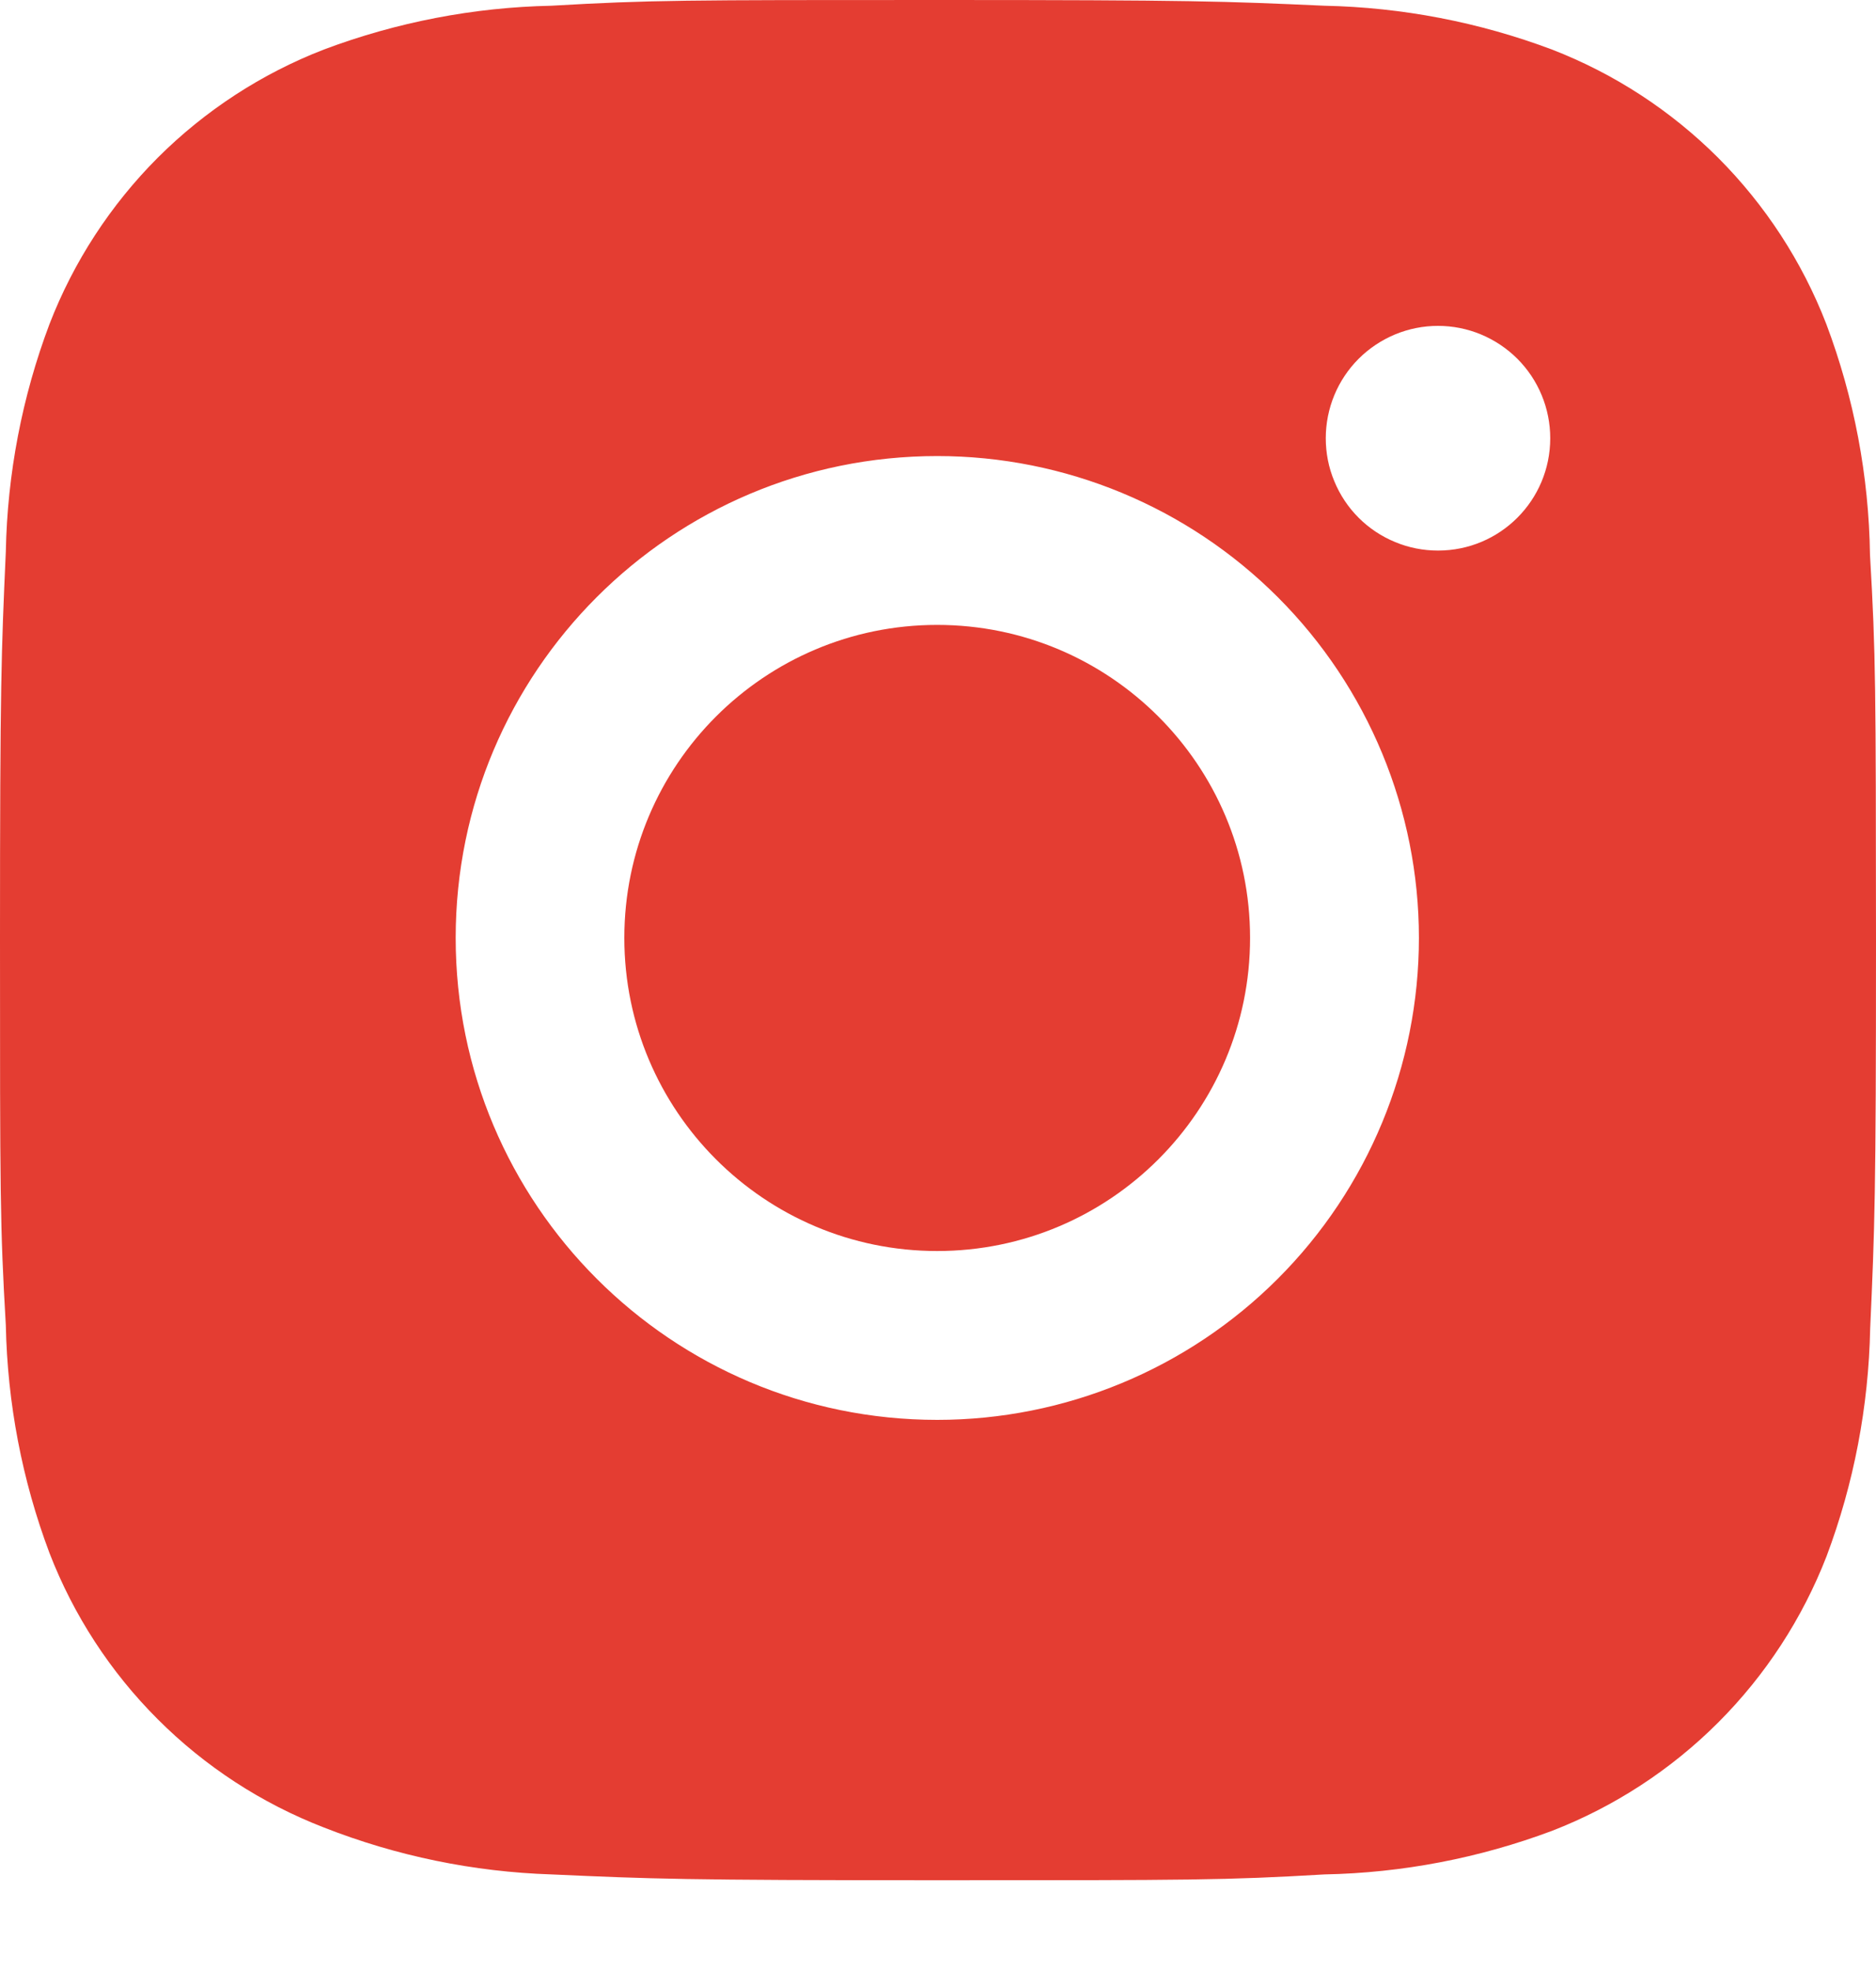 <svg width="20" height="21" viewBox="0 0 20 21" fill="none" xmlns="http://www.w3.org/2000/svg">
<path d="M19.936 5.913C19.924 5.072 19.767 4.239 19.47 3.452C19.213 2.788 18.82 2.185 18.317 1.681C17.813 1.178 17.21 0.785 16.546 0.528C15.769 0.236 14.948 0.078 14.118 0.061C13.05 0.013 12.711 0 9.999 0C7.287 0 6.939 7.44727e-08 5.878 0.061C5.049 0.078 4.229 0.236 3.452 0.528C2.788 0.785 2.185 1.178 1.681 1.681C1.178 2.185 0.785 2.788 0.528 3.452C0.235 4.228 0.078 5.049 0.062 5.878C0.014 6.948 0 7.287 0 9.999C0 12.711 -8.27475e-09 13.057 0.062 14.119C0.079 14.95 0.235 15.77 0.528 16.548C0.785 17.212 1.178 17.815 1.682 18.318C2.186 18.822 2.789 19.214 3.453 19.471C4.227 19.775 5.048 19.944 5.88 19.971C6.949 20.019 7.288 20.033 10 20.033C12.712 20.033 13.06 20.033 14.12 19.971C14.95 19.955 15.771 19.797 16.548 19.506C17.212 19.248 17.815 18.855 18.318 18.352C18.822 17.848 19.215 17.245 19.473 16.581C19.765 15.804 19.921 14.985 19.938 14.153C19.986 13.084 20 12.745 20 10.032C19.998 7.32 19.998 6.976 19.936 5.913ZM9.992 15.128C7.156 15.128 4.858 12.83 4.858 9.993C4.858 7.157 7.156 4.859 9.992 4.859C11.354 4.859 12.66 5.4 13.623 6.363C14.586 7.326 15.127 8.632 15.127 9.993C15.127 11.355 14.586 12.661 13.623 13.624C12.66 14.587 11.354 15.128 9.992 15.128ZM15.331 5.866C15.174 5.866 15.018 5.836 14.873 5.775C14.727 5.715 14.595 5.627 14.484 5.516C14.373 5.405 14.285 5.273 14.225 5.127C14.164 4.982 14.134 4.826 14.134 4.669C14.134 4.512 14.165 4.356 14.225 4.211C14.285 4.066 14.373 3.934 14.484 3.823C14.595 3.712 14.727 3.624 14.873 3.563C15.018 3.503 15.173 3.472 15.33 3.472C15.488 3.472 15.643 3.503 15.788 3.563C15.934 3.624 16.066 3.712 16.177 3.823C16.288 3.934 16.376 4.066 16.436 4.211C16.496 4.356 16.527 4.512 16.527 4.669C16.527 5.331 15.992 5.866 15.331 5.866Z" fill="#E43D32"/>
<path d="M9.991 13.329C11.833 13.329 13.327 11.835 13.327 9.993C13.327 8.151 11.833 6.658 9.991 6.658C8.149 6.658 6.656 8.151 6.656 9.993C6.656 11.835 8.149 13.329 9.991 13.329Z" fill="#E43D32"/>
</svg>
